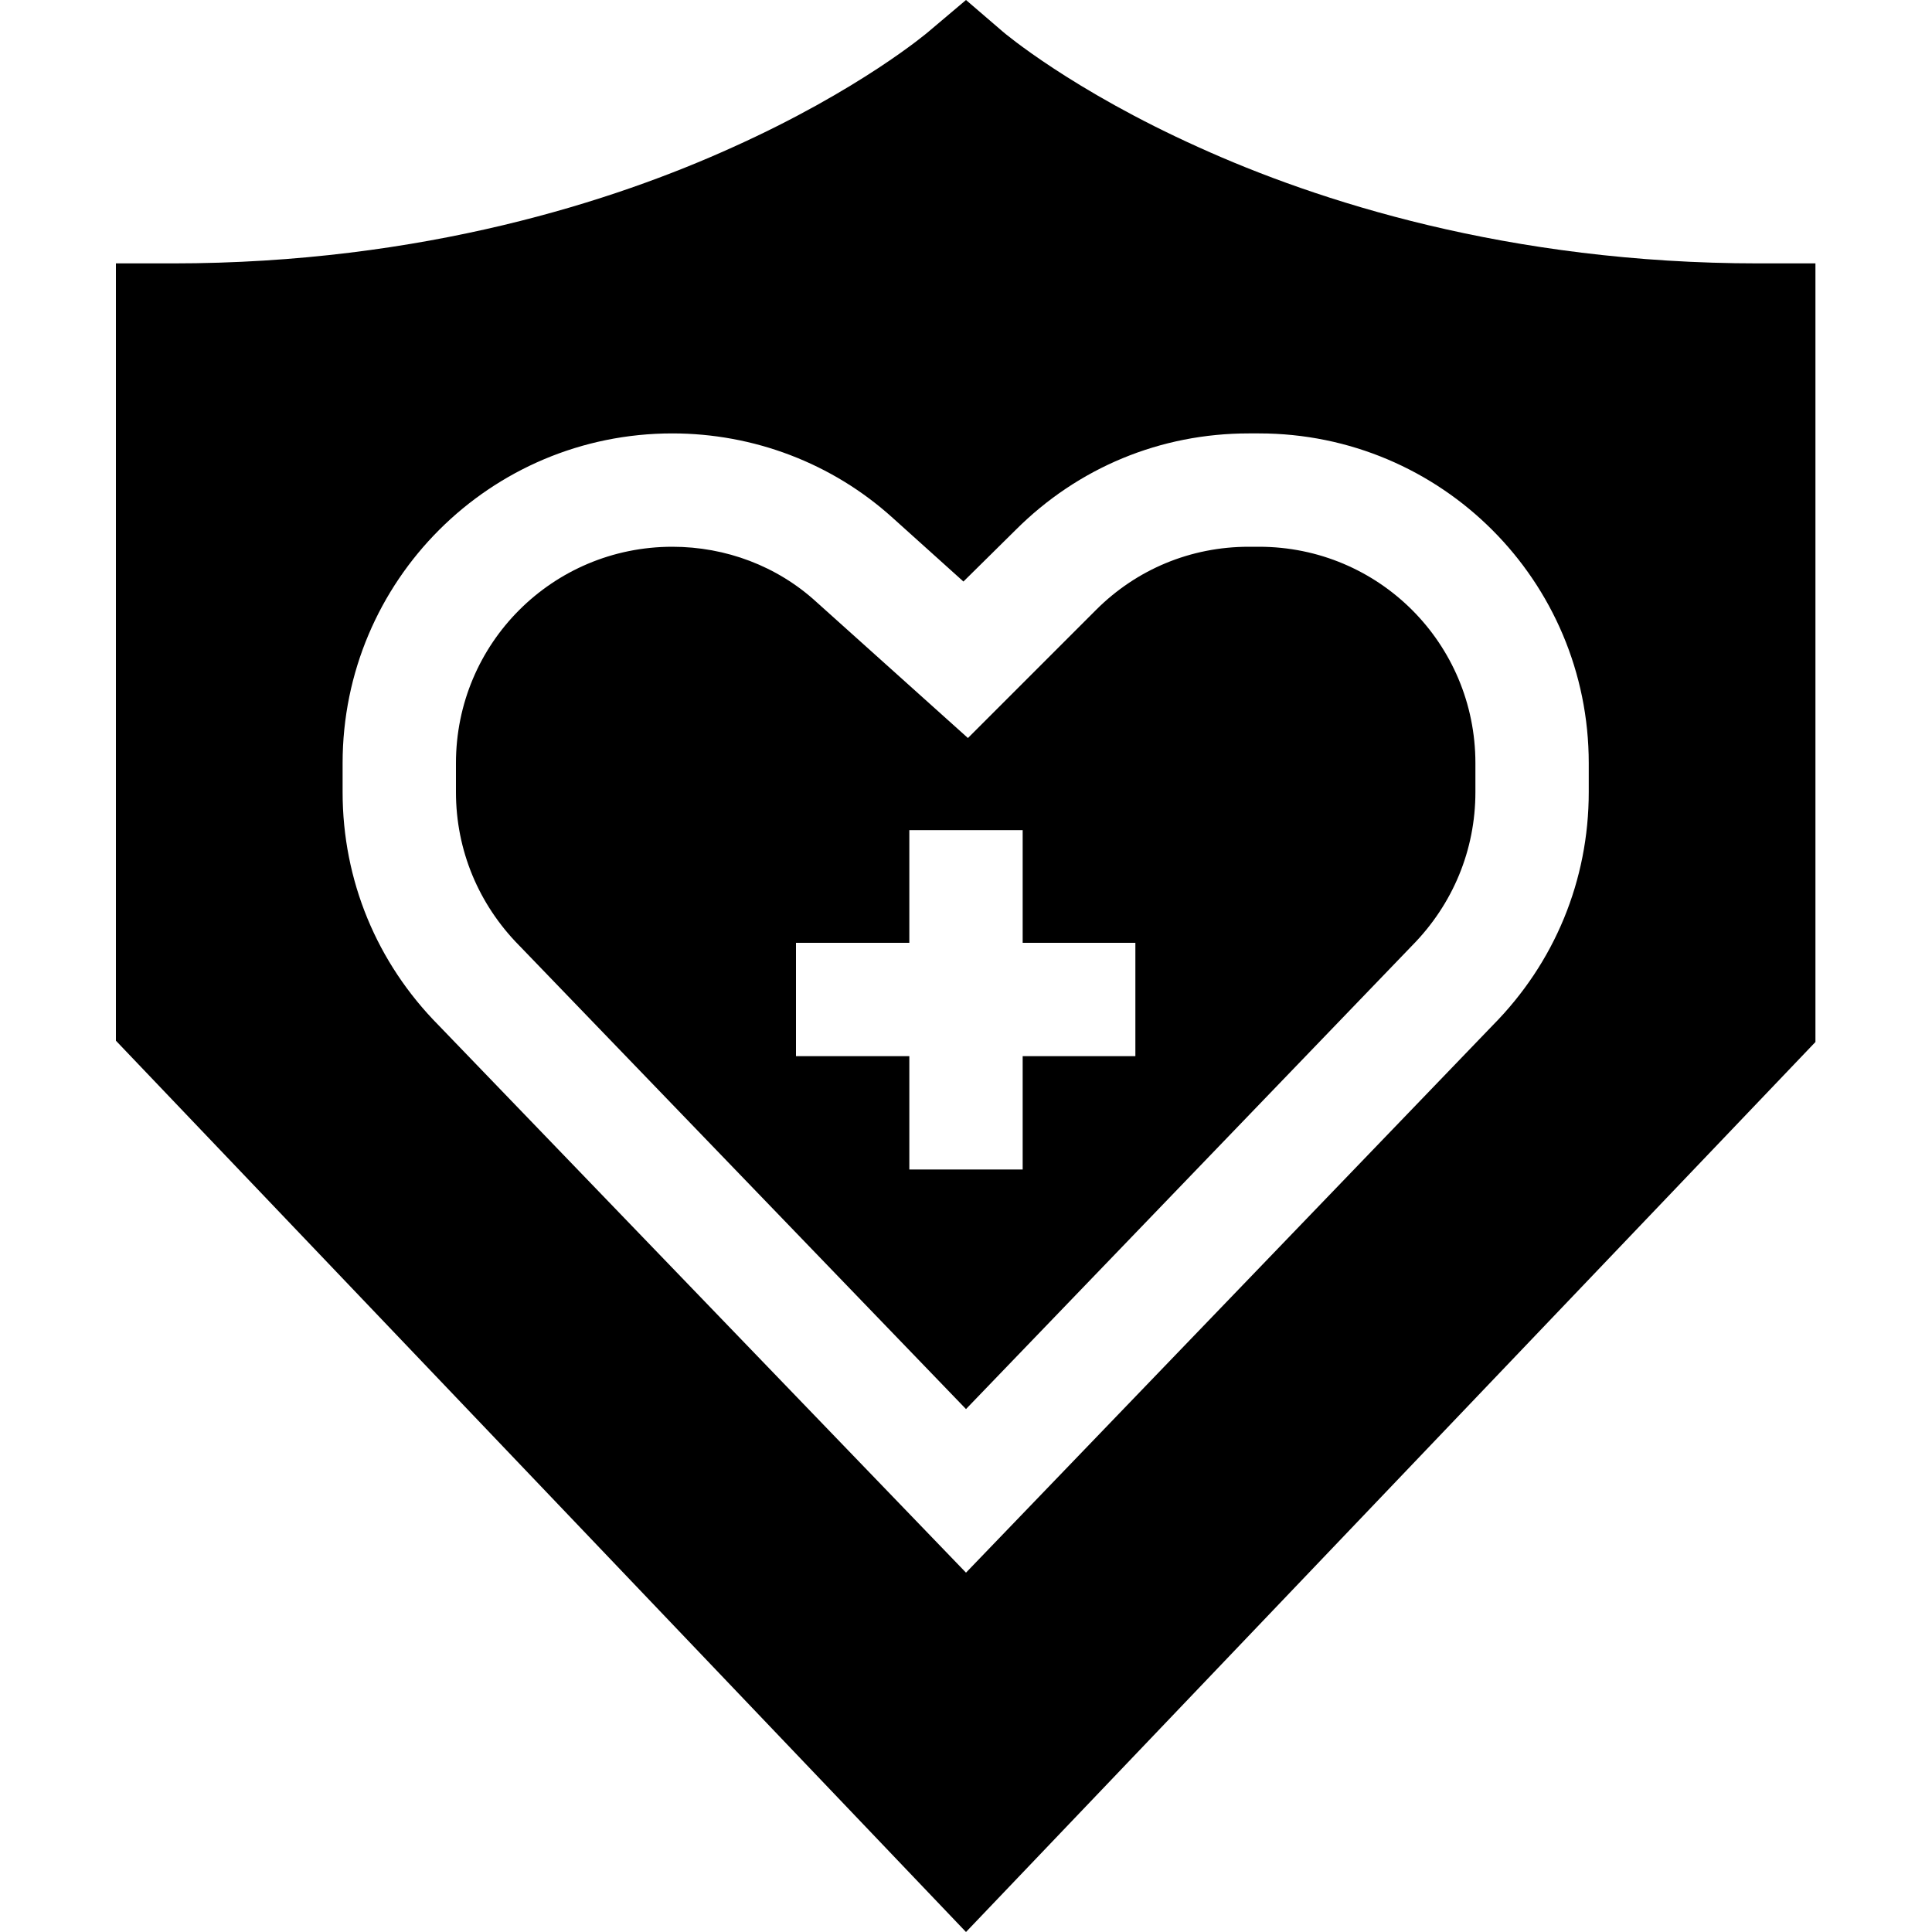 <svg viewBox="0 0 30 30" xmlns="http://www.w3.org/2000/svg" xmlns:xlink="http://www.w3.org/1999/xlink">
	<g clip-path="url(#clip112_1079)">
		<path id="Vector" d="M27.31 4.09C23.41 4.09 20.43 3.11 18.62 2.29C16.64 1.4 15.58 0.5 15.57 0.49L15 0L14.42 0.49C14.41 0.5 13.35 1.4 11.37 2.29C9.56 3.11 6.58 4.09 2.68 4.09L1.8 4.09L1.8 16.16L15 30L28.19 16.18L28.19 4.09L27.31 4.09ZM24.67 12.3C24.67 13.67 24.14 14.95 23.18 15.92L15 24.42L6.81 15.92C5.85 14.95 5.32 13.67 5.32 12.3L5.32 11.85C5.32 9.02 7.61 6.73 10.44 6.73C11.7 6.73 12.92 7.19 13.86 8.04L14.96 9.03L15.77 8.23C16.74 7.26 18.02 6.73 19.39 6.73L19.55 6.73C22.38 6.73 24.67 9.02 24.67 11.85L24.67 12.3L24.67 12.3Z" fill-opacity="1" fill-rule="nonzero"/>
		<path id="Vector" d="M19.55 8.49L19.39 8.49C18.49 8.49 17.65 8.84 17.02 9.47L15.03 11.46L12.68 9.35C12.07 8.79 11.27 8.49 10.44 8.49C8.58 8.49 7.08 9.99 7.08 11.85L7.08 12.3C7.08 13.2 7.43 14.04 8.06 14.68L8.07 14.69L15 21.88L21.93 14.68C22.56 14.04 22.91 13.2 22.91 12.3L22.91 11.85C22.91 9.99 21.41 8.49 19.55 8.49ZM17.63 16.4L15.88 16.4L15.88 18.16L14.12 18.16L14.12 16.4L12.36 16.4L12.36 14.64L14.12 14.64L14.12 12.89L15.88 12.89L15.88 14.64L17.63 14.64L17.63 16.4Z" fill-opacity="1" fill-rule="nonzero"/>
	</g>
</svg>

